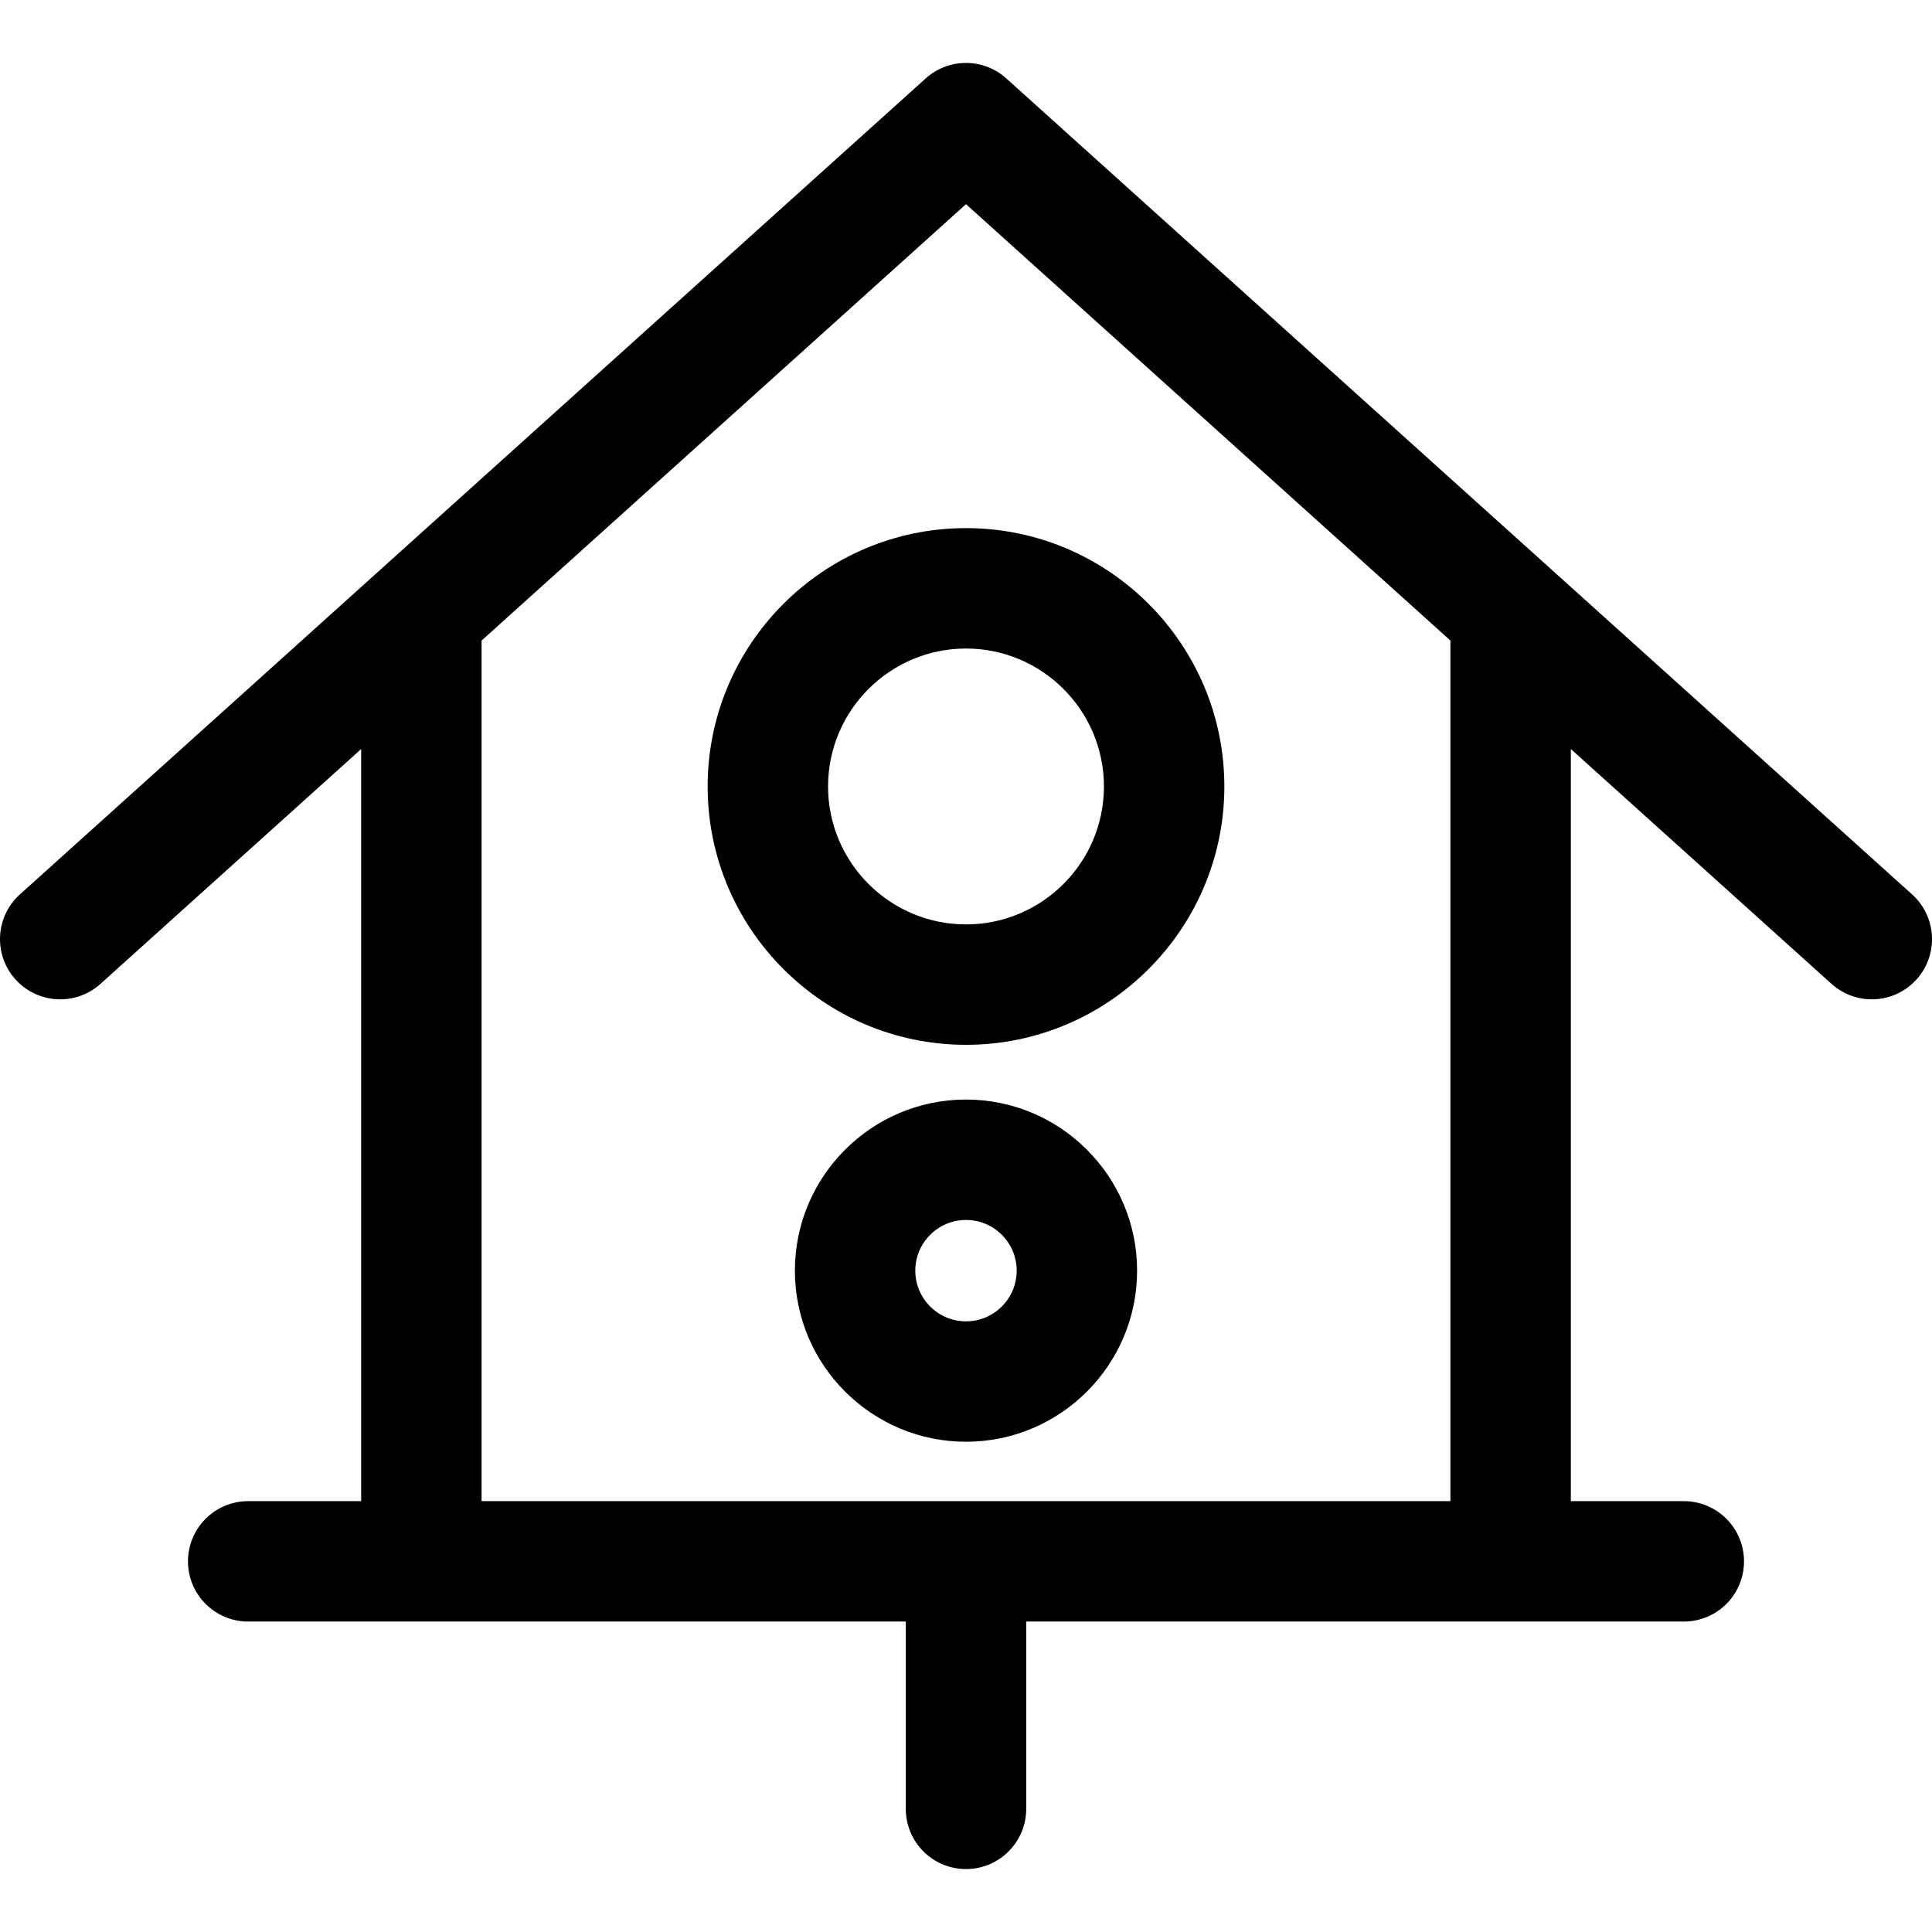 <?xml version="1.0" encoding="iso-8859-1"?>
<!-- Uploaded to: SVG Repo, www.svgrepo.com, Generator: SVG Repo Mixer Tools -->
<svg fill="#000000" height="800px" width="800px" version="1.1" id="Layer_1" xmlns="http://www.w3.org/2000/svg" xmlns:xlink="http://www.w3.org/1999/xlink" 
	 viewBox="0 0 511.999 511.999" xml:space="preserve">
<path d="M506.724,237.025L266.678,20.78c-6.069-5.468-15.288-5.468-21.358,0L5.276,237.025c-6.547,5.898-7.073,15.986-1.175,22.533
	c5.898,6.545,15.986,7.072,22.532,1.174l69.081-62.231v199.318H65.773c-8.811,0-15.955,7.143-15.955,15.955
	c0,8.811,7.143,15.955,15.955,15.955c9.01,0,166.983,0,174.272,0v49.637c0,8.811,7.143,15.955,15.955,15.955
	c8.811,0,15.955-7.143,15.955-15.955v-49.637c7.538,0,165.774,0,174.272,0c8.811,0,15.955-7.143,15.955-15.955
	c0-8.811-7.143-15.955-15.955-15.955h-29.941V198.5l69.081,62.231c6.555,5.903,16.642,5.365,22.533-1.174
	C513.796,253.01,513.269,242.923,506.724,237.025z M384.376,397.818H127.623V169.755L255.999,54.108l128.376,115.647v228.063
	H384.376z"/>
<path d="M187.534,208.422c0,37.752,30.713,68.465,68.465,68.465s68.465-30.713,68.465-68.465s-30.713-68.466-68.465-68.466
	C218.248,139.956,187.534,170.67,187.534,208.422z M292.554,208.422c0,20.156-16.399,36.555-36.555,36.555
	c-20.157,0-36.555-16.399-36.555-36.555c0-20.157,16.398-36.556,36.555-36.556C276.155,171.866,292.554,188.265,292.554,208.422z"/>
<path d="M255.999,291.391c-25.003,0-45.344,20.341-45.344,45.343c0,25.003,20.341,45.344,45.344,45.344s45.344-20.341,45.344-45.344
	C301.343,311.732,281.002,291.391,255.999,291.391z M255.999,350.169c-7.408,0-13.435-6.027-13.435-13.435
	c0-7.407,6.027-13.434,13.435-13.434s13.435,6.027,13.435,13.434C269.434,344.142,263.407,350.169,255.999,350.169z"/>
</svg>